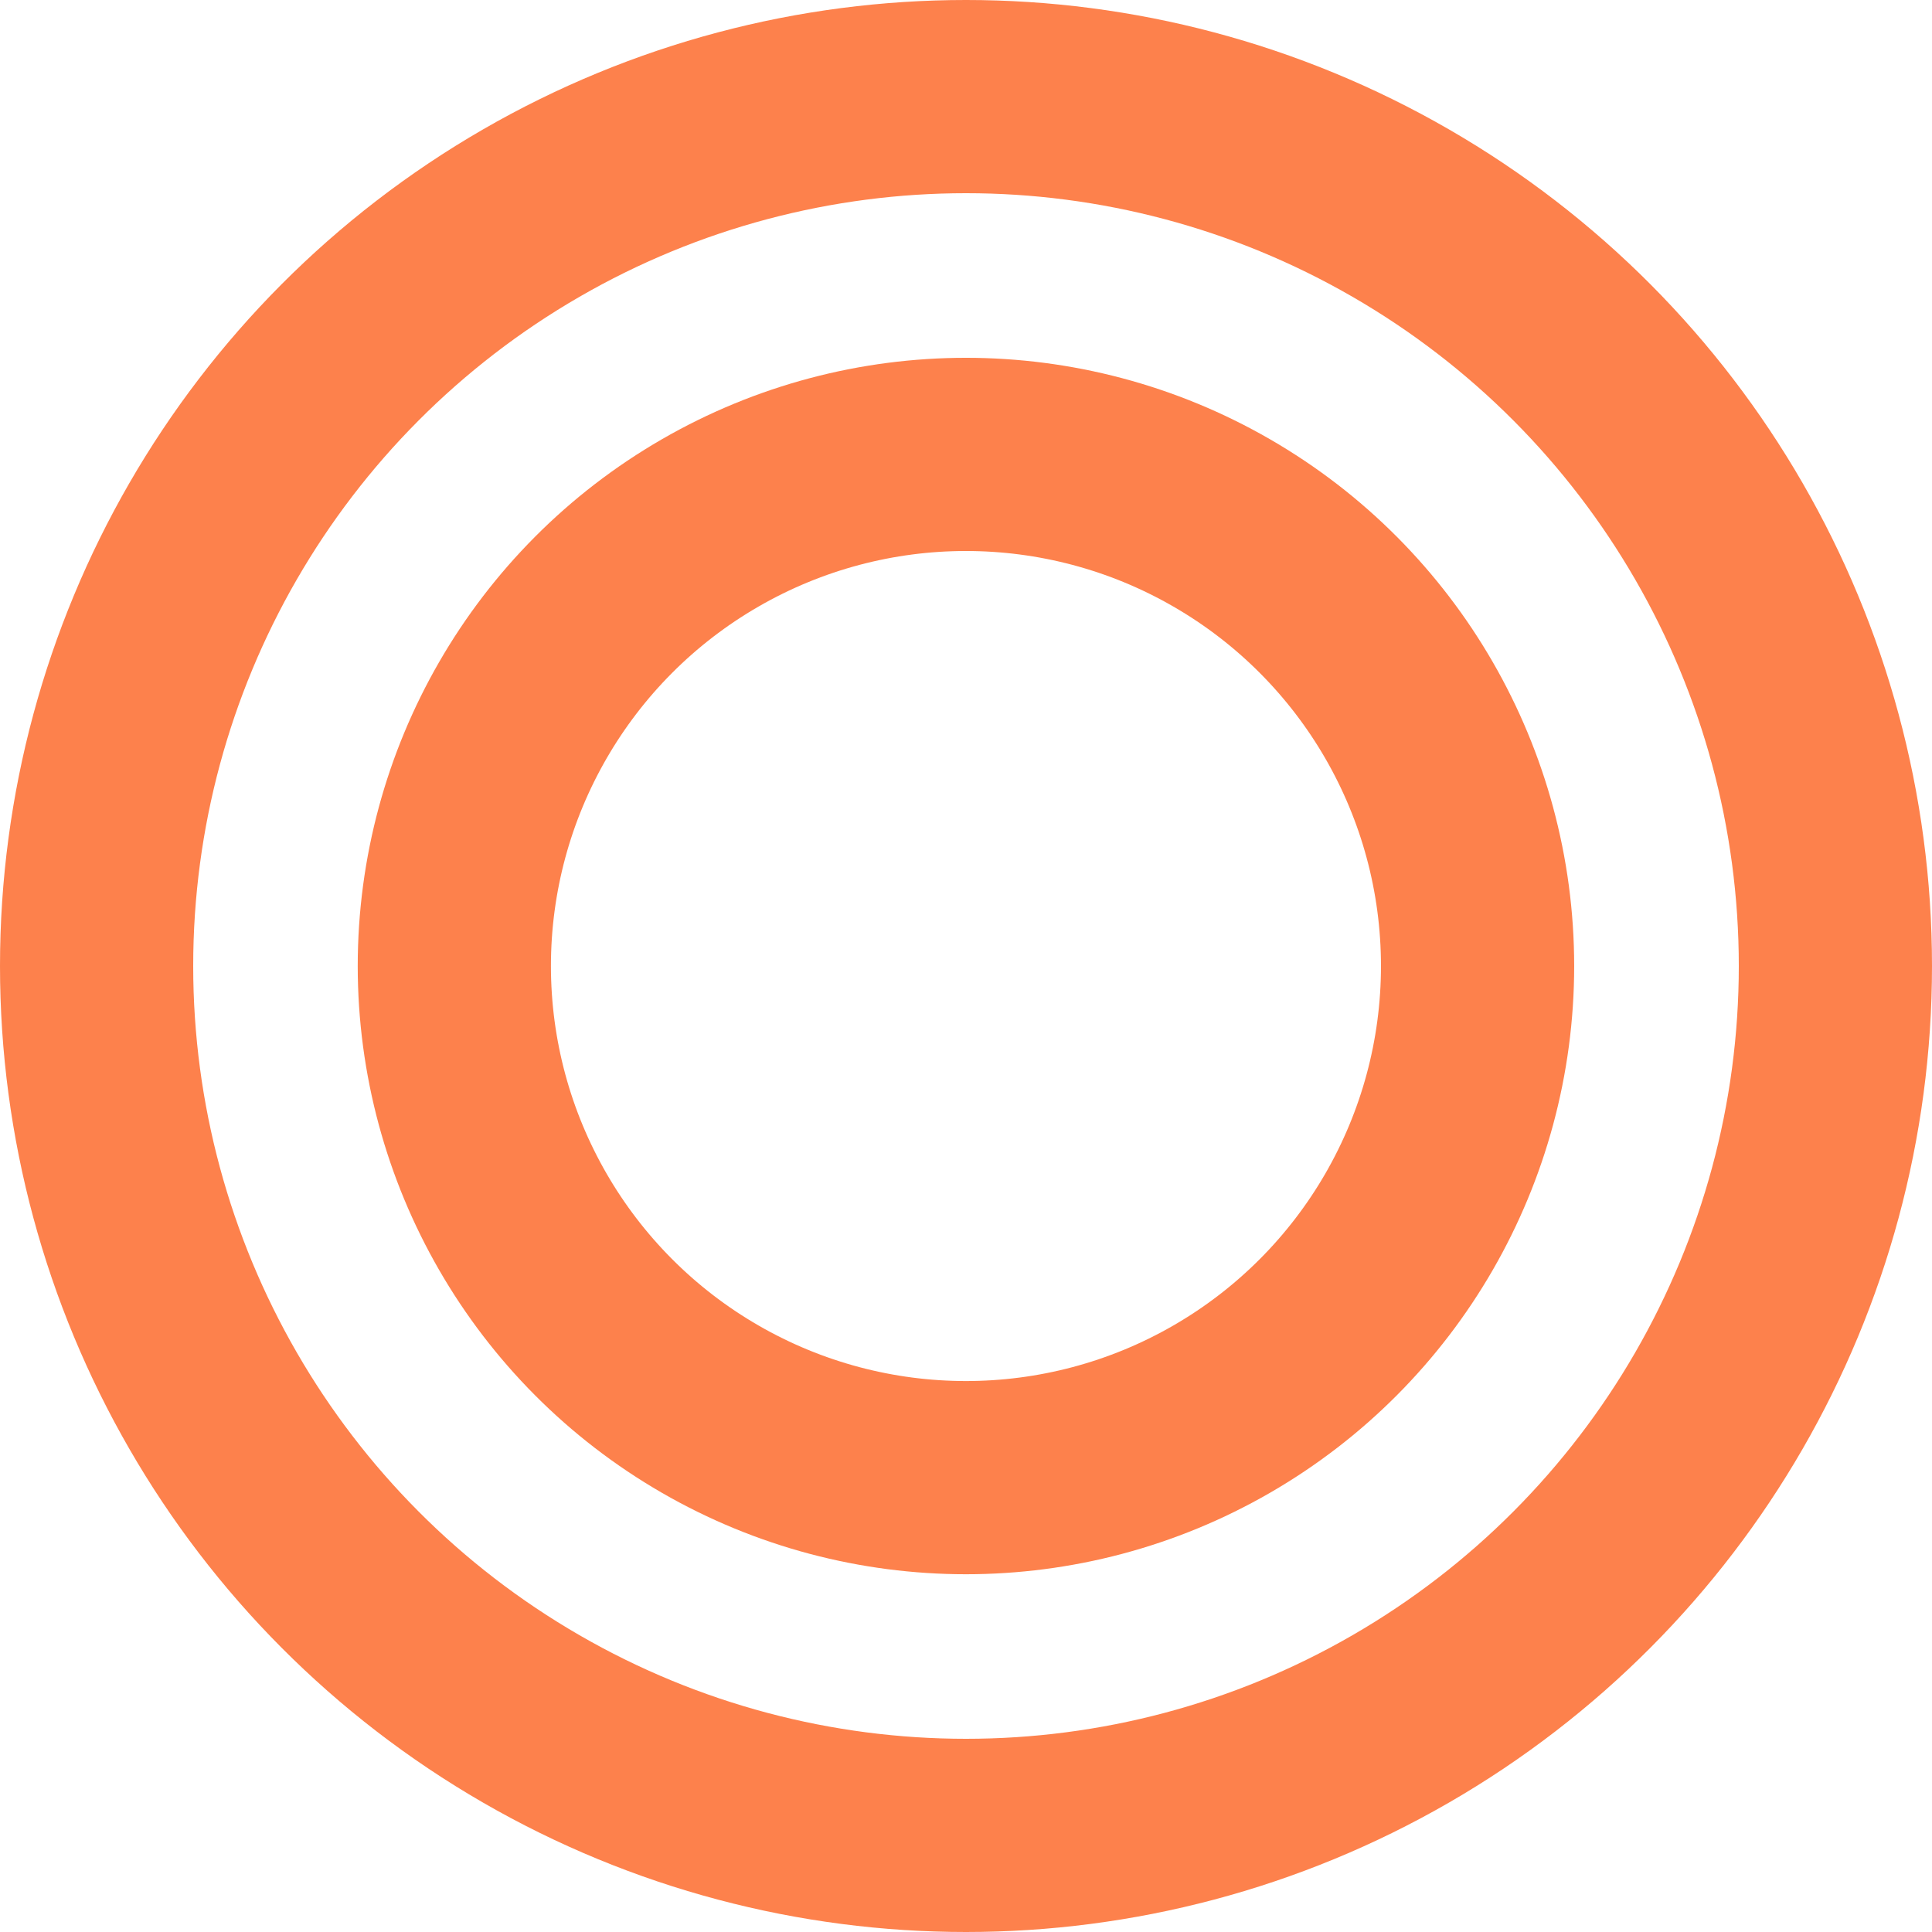 <svg width="81" height="81" viewBox="0 0 81 81" fill="none" xmlns="http://www.w3.org/2000/svg">
<circle cx="40.5" cy="40.5" r="36.45" stroke="#FD773D" stroke-opacity="0.92" stroke-width="8.1"/>
<circle cx="40.498" cy="40.501" r="21.45" stroke="#FD773D" stroke-opacity="0.92" stroke-width="8.1"/>
</svg>
